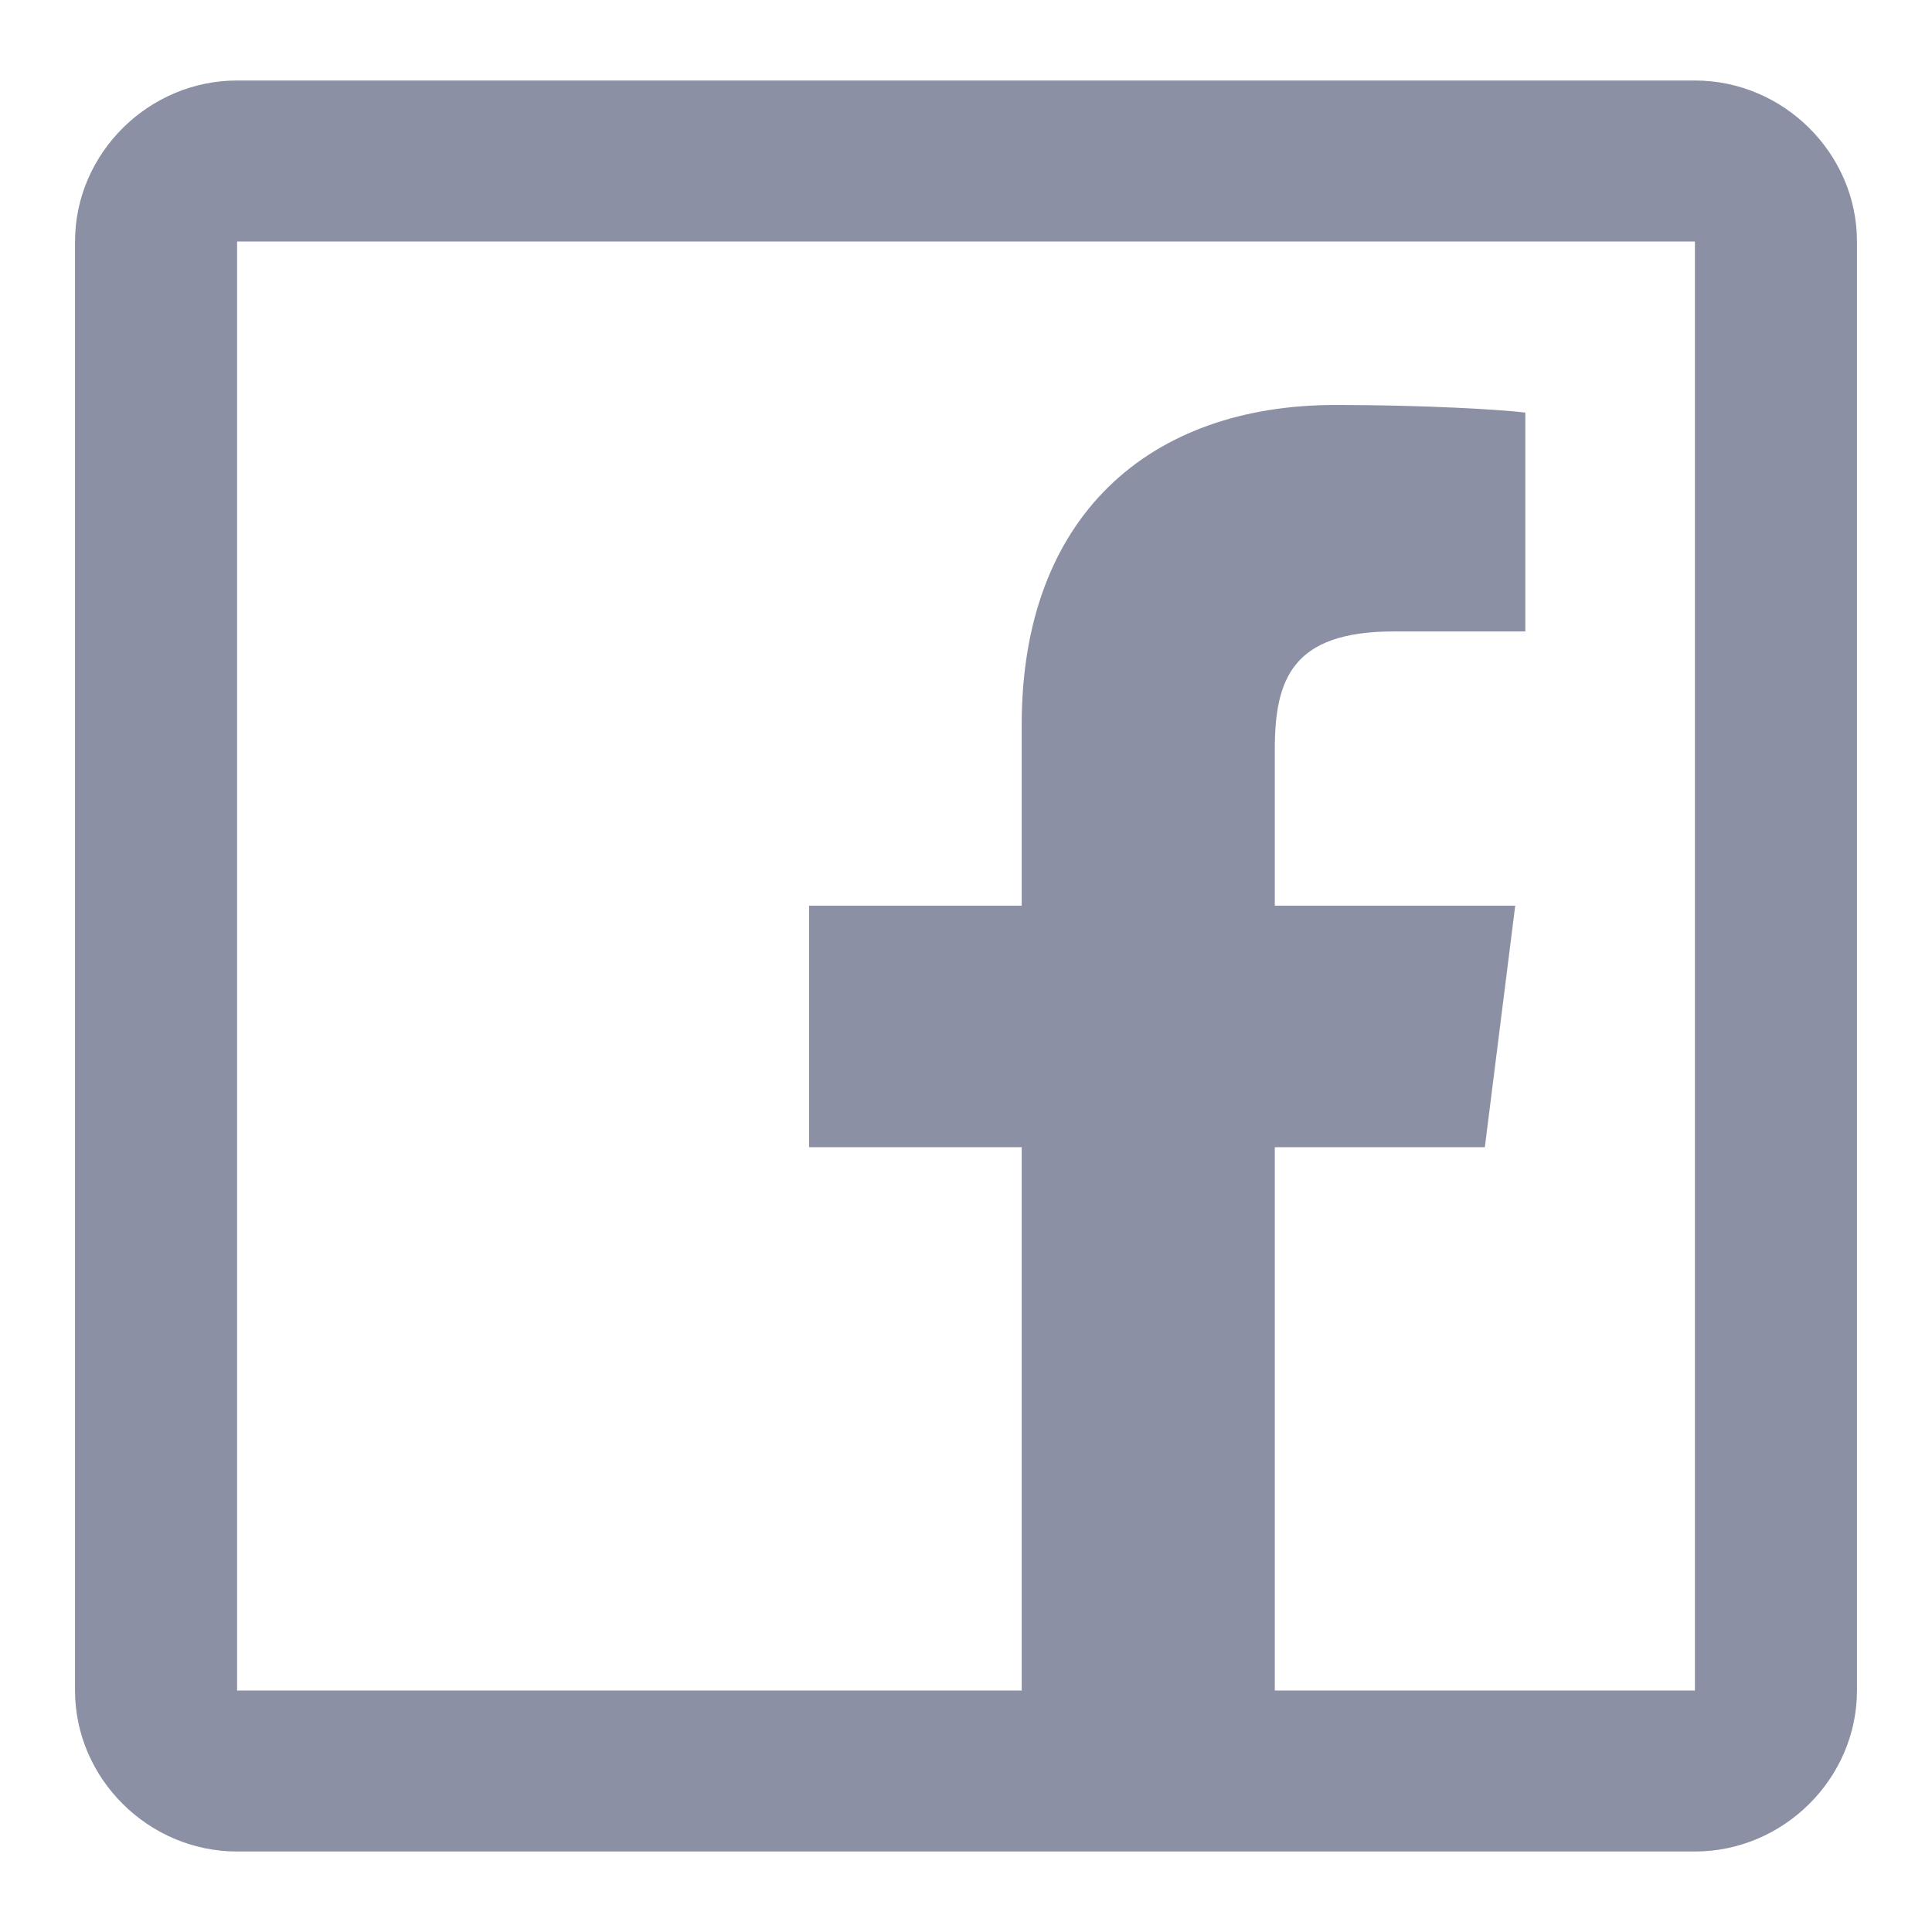 <svg width="18" height="18" viewBox="0 0 18 18" fill="none" xmlns="http://www.w3.org/2000/svg">
<path d="M2.209 0.75C1.383 0.75 0.699 1.43 0.699 2.25V15.75C0.699 16.57 1.383 17.25 2.209 17.25H15.791C16.617 17.25 17.301 16.57 17.301 15.75V2.25C17.301 1.43 16.617 0.75 15.791 0.75H2.209ZM2.209 2.25H15.791V15.75H11.877V10.688H13.834L14.117 8.438H11.877V6.984C11.877 6.328 12.039 5.883 12.985 5.883H14.211V3.844C14.002 3.817 13.277 3.773 12.443 3.773C10.704 3.773 9.519 4.813 9.519 6.75V8.438H7.538V10.688H9.519V15.75H2.209V2.25Z" fill="#8C90A5"/>
</svg>
